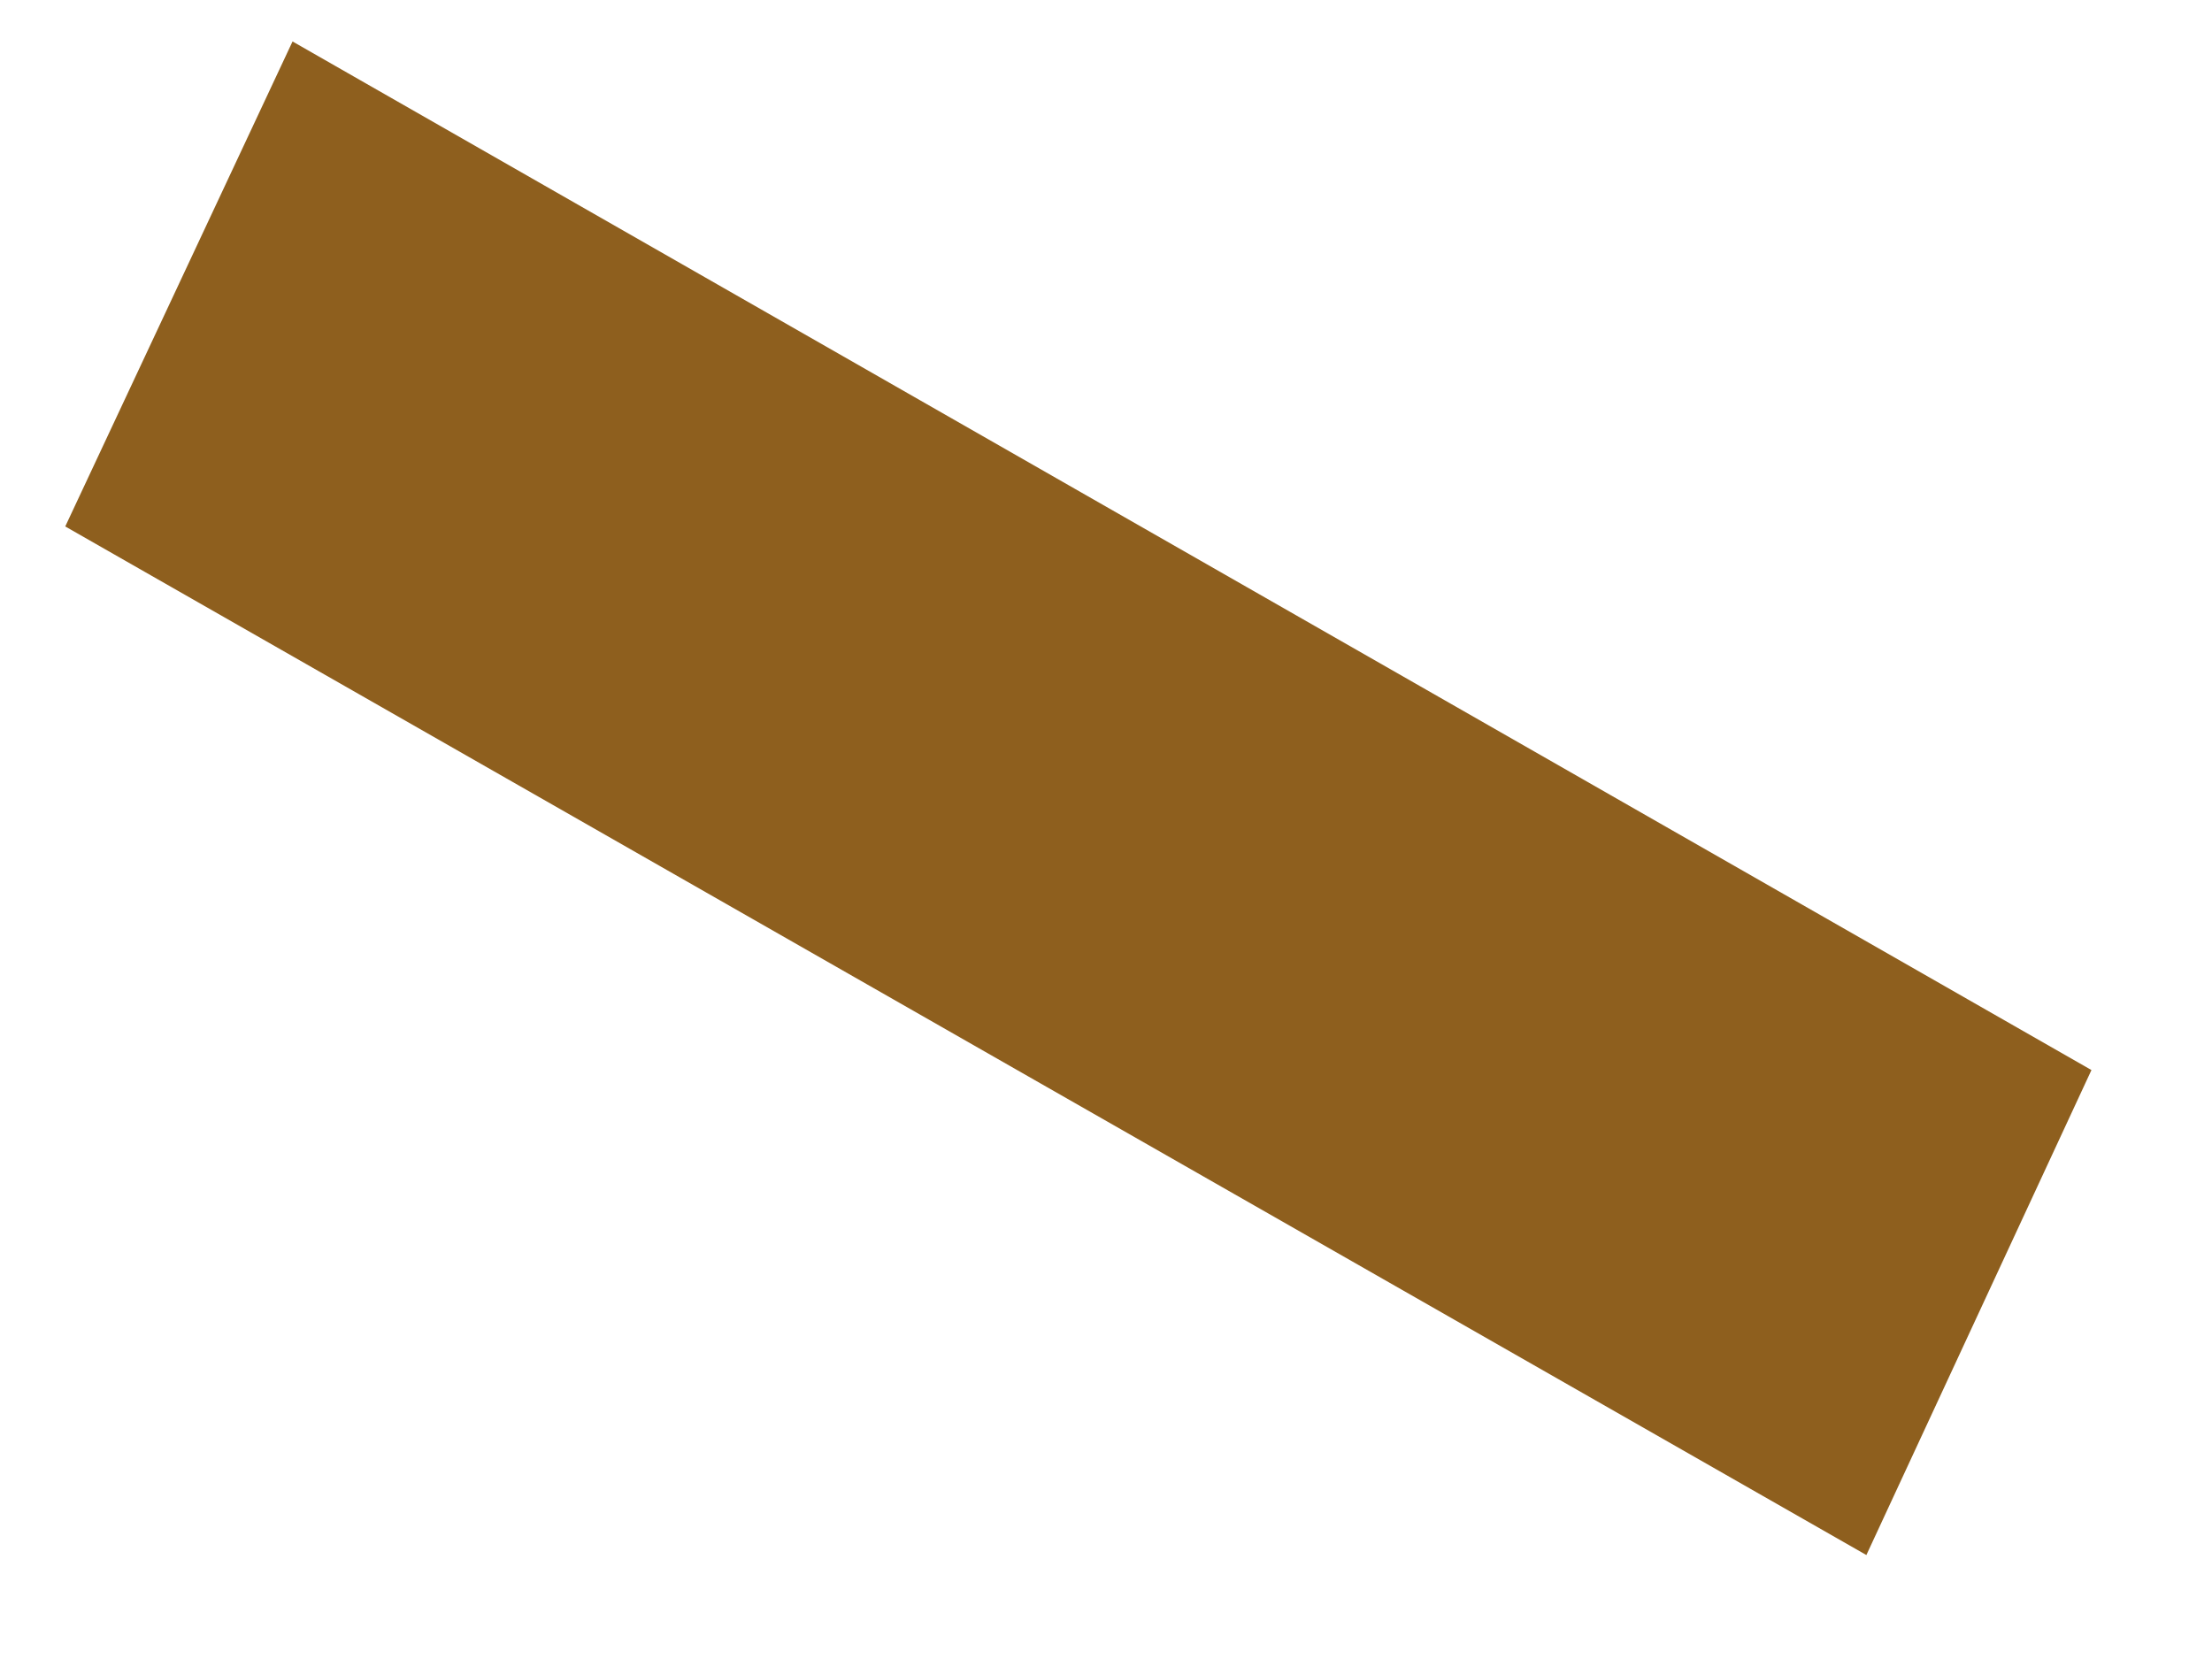 ﻿<?xml version="1.0" encoding="utf-8"?>
<svg version="1.1" xmlns:xlink="http://www.w3.org/1999/xlink" width="4px" height="3px" xmlns="http://www.w3.org/2000/svg">
  <g transform="matrix(1 0 0 1 -130 -477 )">
    <path d="M 3.782 1.935  L 3.375 2.812  L 0.118 0.952  L 0.529 0.075  L 3.782 1.935  Z " fill-rule="nonzero" fill="#8e5f1e" stroke="none" transform="matrix(1 0 0 1 130 477 )" />
  </g>
</svg>